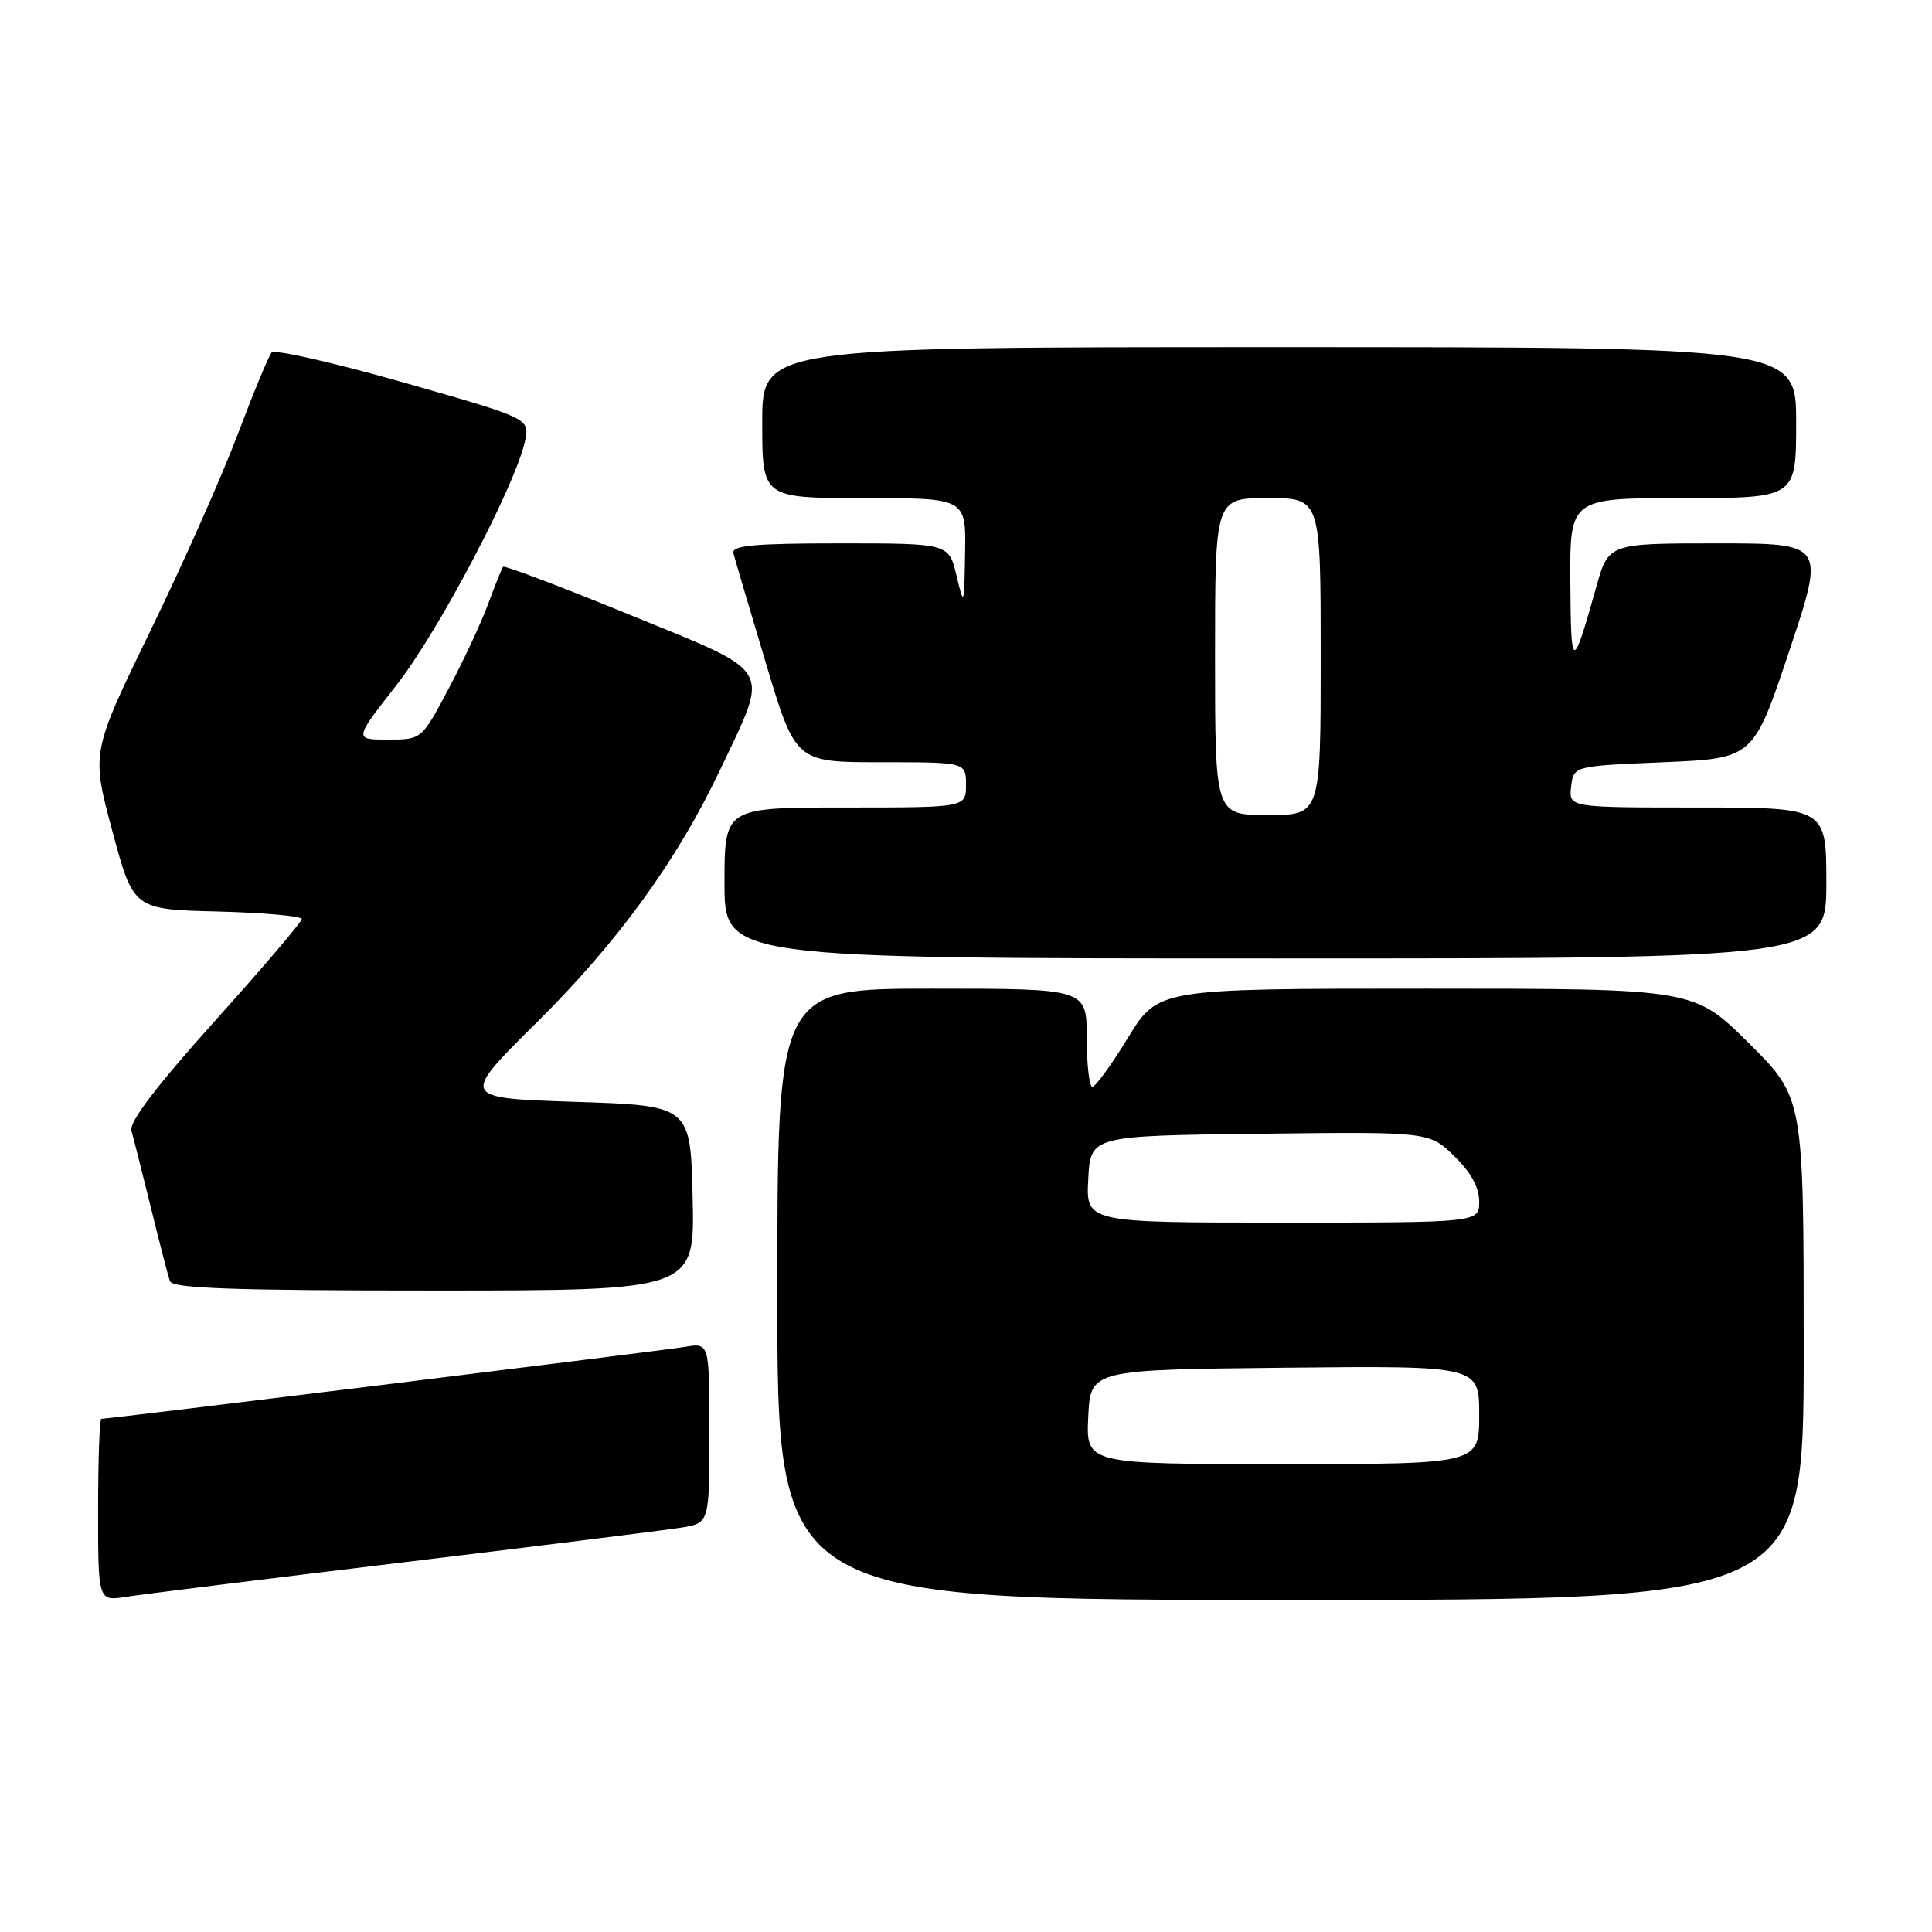 <?xml version="1.0" encoding="UTF-8" standalone="no"?>
<!DOCTYPE svg PUBLIC "-//W3C//DTD SVG 1.1//EN" "http://www.w3.org/Graphics/SVG/1.1/DTD/svg11.dtd" >
<svg xmlns="http://www.w3.org/2000/svg" xmlns:xlink="http://www.w3.org/1999/xlink" version="1.1" viewBox="0 0 256 256">
 <g >
 <path fill="currentColor"
d=" M 53.50 207.01 C 71.65 204.82 88.19 202.75 90.25 202.42 C 94.00 201.82 94.00 201.82 94.00 189.87 C 94.00 177.91 94.00 177.91 90.75 178.47 C 87.90 178.95 14.53 188.00 13.43 188.00 C 13.19 188.00 13.00 193.44 13.00 200.09 C 13.00 212.18 13.00 212.18 16.75 211.58 C 18.81 211.26 35.35 209.20 53.50 207.01 Z  M 239.00 178.72 C 239.00 145.45 239.00 145.45 231.73 138.22 C 224.45 131.00 224.45 131.00 188.94 131.00 C 153.44 131.00 153.44 131.00 149.47 137.50 C 147.29 141.07 145.16 144.00 144.75 144.00 C 144.34 144.00 144.00 141.07 144.00 137.50 C 144.00 131.00 144.00 131.00 123.50 131.00 C 103.00 131.00 103.00 131.00 103.00 171.50 C 103.00 212.00 103.00 212.00 171.00 212.00 C 239.00 212.00 239.00 212.00 239.00 178.72 Z  M 91.78 158.75 C 91.50 146.50 91.50 146.50 76.25 146.00 C 61.00 145.50 61.00 145.50 71.10 135.50 C 81.89 124.81 89.71 114.04 95.43 101.98 C 102.01 88.08 102.75 89.37 83.57 81.51 C 74.43 77.77 66.82 74.89 66.66 75.10 C 66.49 75.32 65.60 77.54 64.68 80.03 C 63.76 82.52 61.40 87.59 59.43 91.28 C 55.87 98.00 55.87 98.00 51.38 98.00 C 46.89 98.00 46.89 98.00 52.56 90.75 C 58.17 83.58 68.44 64.03 69.58 58.37 C 70.16 55.44 70.16 55.44 53.43 50.67 C 44.22 48.05 36.38 46.27 35.99 46.71 C 35.61 47.14 33.60 52.00 31.52 57.50 C 29.45 63.00 24.23 74.75 19.92 83.60 C 12.09 99.70 12.09 99.70 14.88 110.10 C 17.68 120.50 17.68 120.50 28.84 120.78 C 34.98 120.94 39.99 121.39 39.98 121.78 C 39.97 122.18 34.78 128.27 28.44 135.32 C 20.72 143.91 17.08 148.70 17.41 149.82 C 17.68 150.75 18.84 155.32 19.99 160.00 C 21.14 164.68 22.27 169.06 22.51 169.75 C 22.84 170.72 30.75 171.00 57.50 171.00 C 92.06 171.00 92.06 171.00 91.78 158.75 Z  M 242.00 117.00 C 242.00 107.00 242.00 107.00 224.93 107.00 C 207.87 107.00 207.87 107.00 208.18 104.25 C 208.50 101.50 208.50 101.50 220.42 101.00 C 232.33 100.50 232.33 100.50 237.09 86.25 C 241.85 72.00 241.85 72.00 227.50 72.00 C 213.14 72.00 213.14 72.00 211.52 77.75 C 208.34 89.03 208.16 89.00 208.08 77.25 C 208.00 66.00 208.00 66.00 223.00 66.00 C 238.00 66.00 238.00 66.00 238.00 56.00 C 238.00 46.00 238.00 46.00 169.50 46.00 C 101.00 46.00 101.00 46.00 101.00 56.00 C 101.00 66.00 101.00 66.00 114.50 66.00 C 128.00 66.00 128.00 66.00 127.88 73.25 C 127.76 80.39 127.74 80.43 126.74 76.25 C 125.72 72.00 125.72 72.00 111.28 72.00 C 100.02 72.00 96.92 72.28 97.18 73.29 C 97.35 73.99 99.28 80.52 101.46 87.79 C 105.42 101.00 105.42 101.00 116.71 101.00 C 128.00 101.00 128.00 101.00 128.00 104.00 C 128.00 107.00 128.00 107.00 112.00 107.00 C 96.00 107.00 96.00 107.00 96.00 117.00 C 96.00 127.00 96.00 127.00 169.00 127.00 C 242.00 127.00 242.00 127.00 242.00 117.00 Z  M 144.20 187.75 C 144.50 181.50 144.50 181.50 170.25 181.23 C 196.00 180.97 196.00 180.97 196.00 187.48 C 196.00 194.00 196.00 194.00 169.95 194.00 C 143.90 194.00 143.90 194.00 144.20 187.75 Z  M 144.20 156.25 C 144.50 150.50 144.50 150.50 166.93 150.23 C 189.36 149.96 189.36 149.96 192.68 153.18 C 194.89 155.31 196.00 157.33 196.00 159.20 C 196.00 162.00 196.00 162.00 169.95 162.00 C 143.90 162.00 143.90 162.00 144.20 156.25 Z  M 161.00 87.00 C 161.00 66.00 161.00 66.00 168.00 66.00 C 175.00 66.00 175.00 66.00 175.00 87.00 C 175.00 108.00 175.00 108.00 168.00 108.00 C 161.00 108.00 161.00 108.00 161.00 87.00 Z "/>
</g>
</svg>